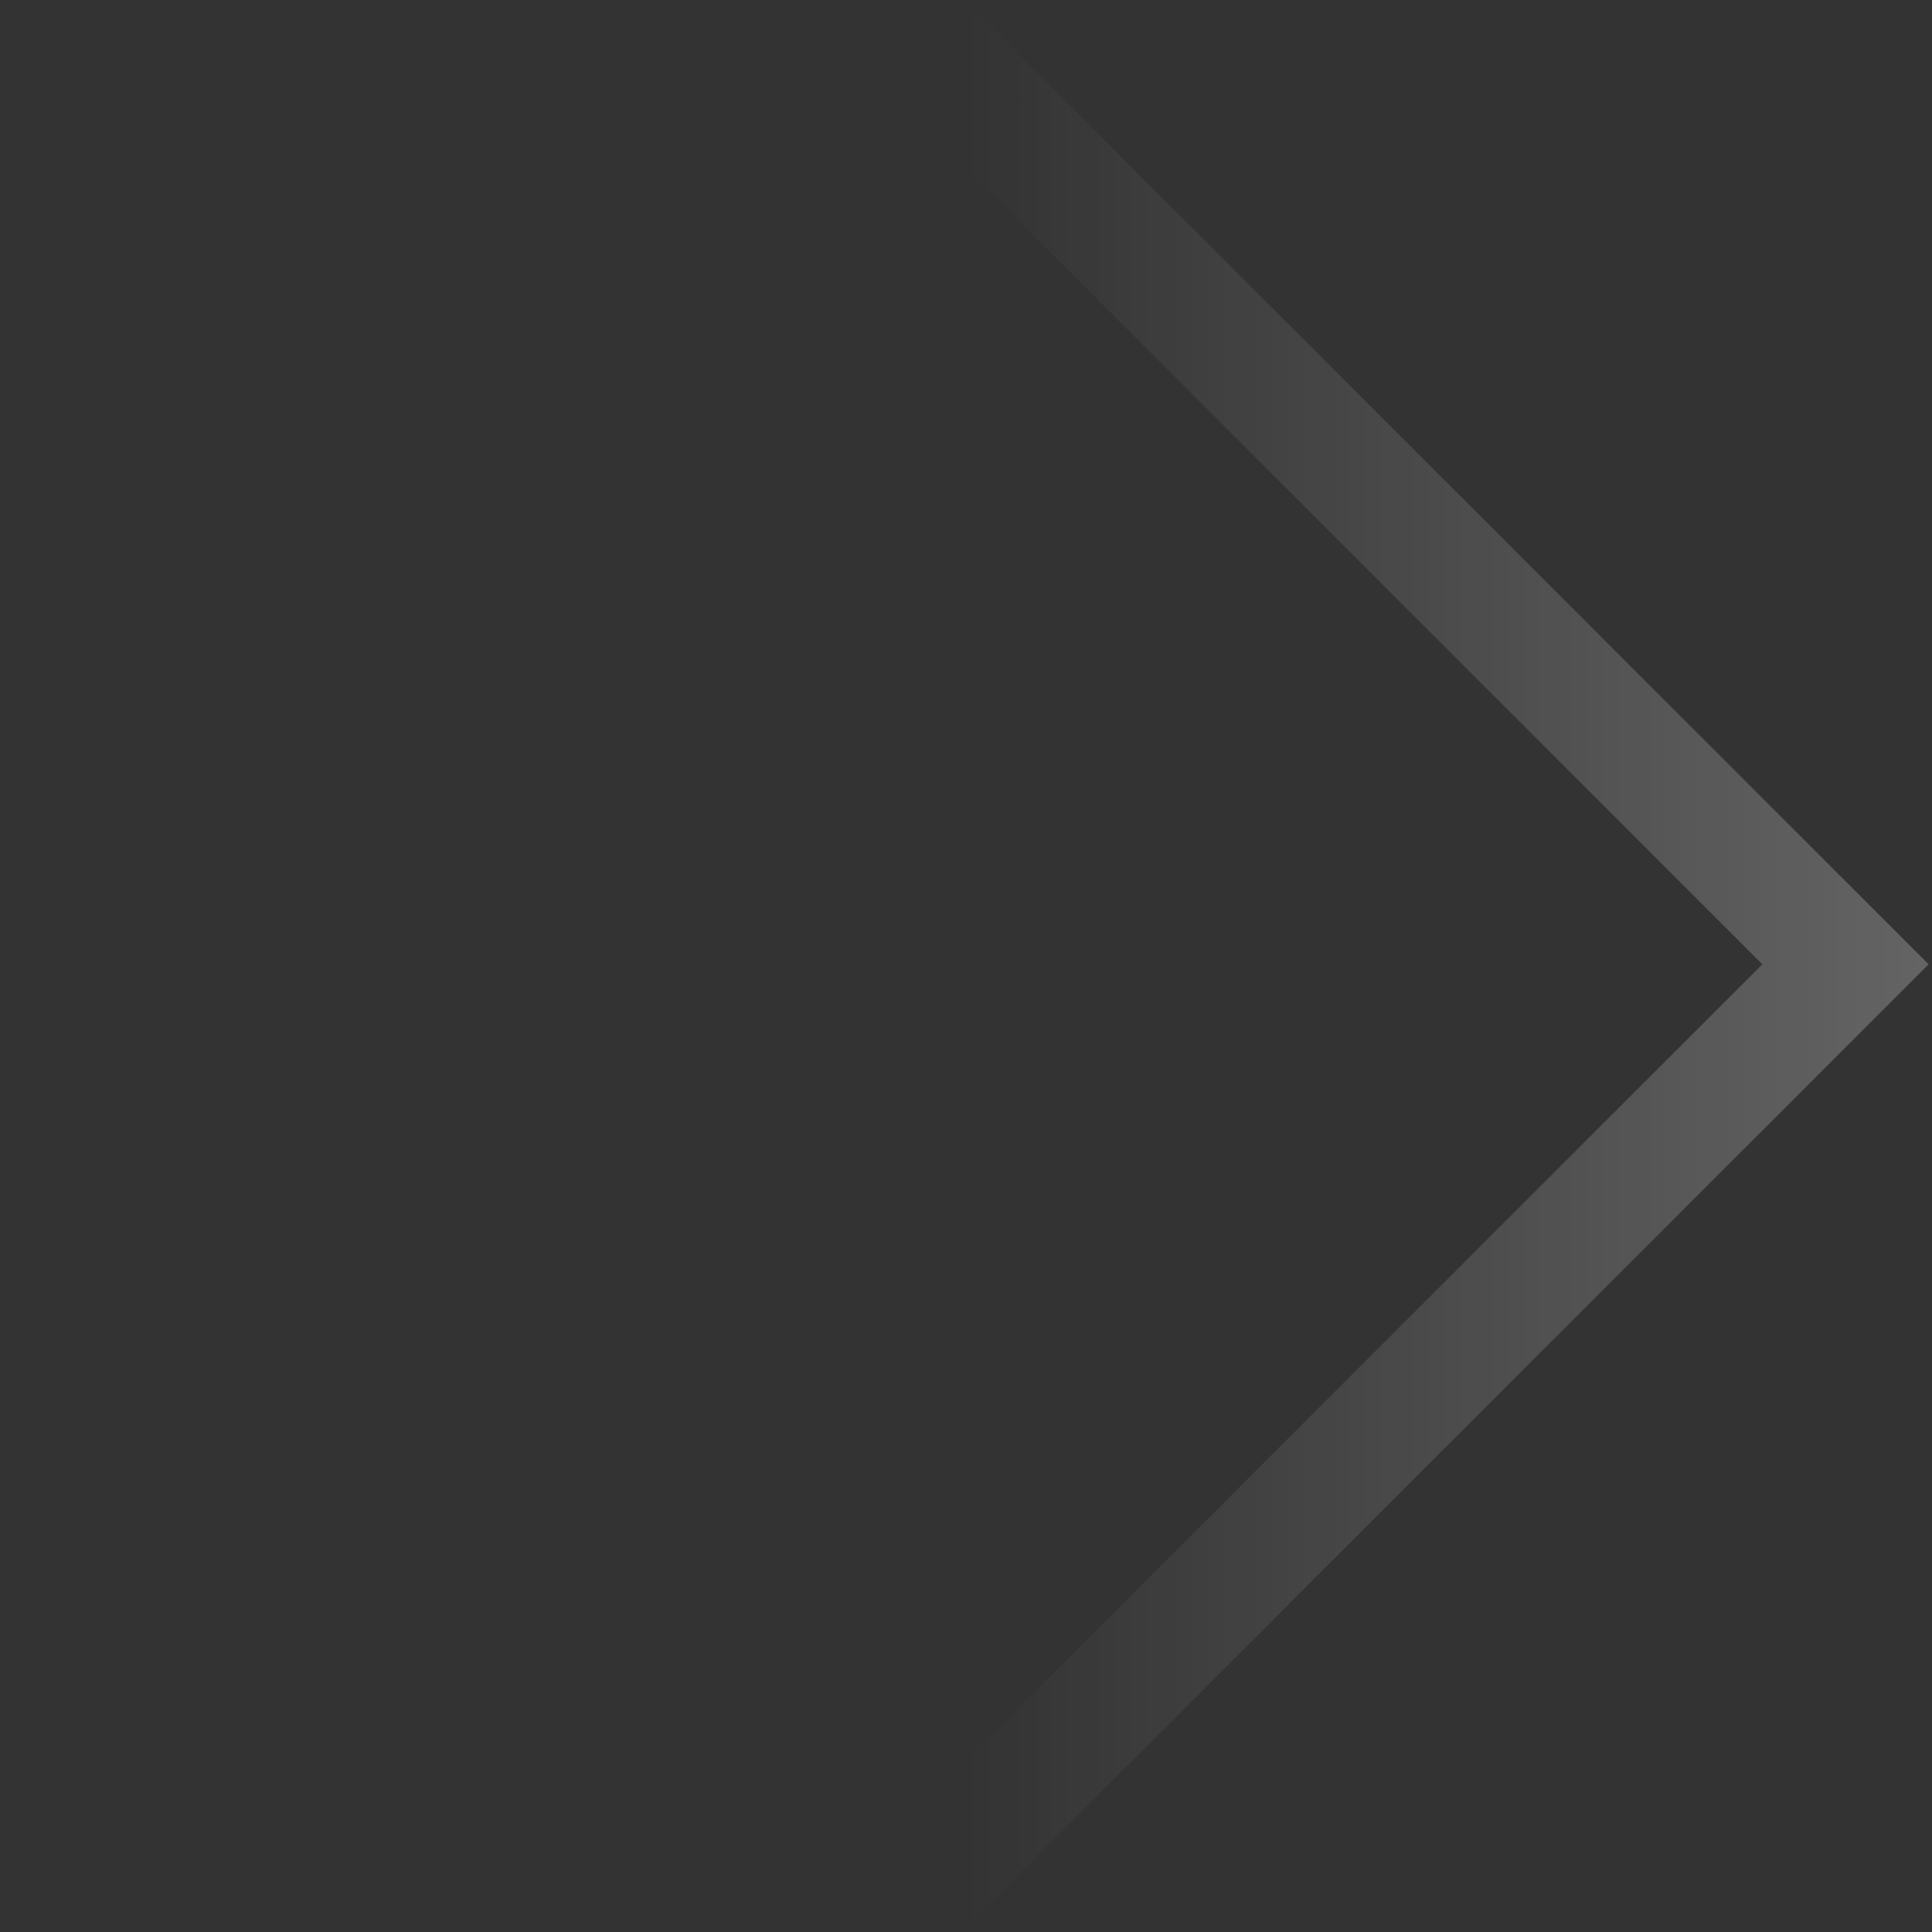 <svg width="430" height="430" viewBox="0 0 430 430" fill="none" xmlns="http://www.w3.org/2000/svg">
<rect x="0" y="0" width="430" height="430" fill="#333333" stroke="none"/>
<path fill-rule="evenodd" clip-rule="evenodd" d="M214.622 37.004L392.24 214.622L214.622 392.24L37.004 214.622L214.622 37.004ZM429.244 214.622L214.622 429.244L0 214.622L214.622 0L429.244 214.622Z" fill="url(#paint0_linear_19_326)"/>
<defs>
<linearGradient id="paint0_linear_19_326" x1="429.18" y1="214.622" x2="214.686" y2="214.622" gradientUnits="userSpaceOnUse">
<stop stop-color="white" stop-opacity="0.24"/>
<stop offset="1" stop-color="white" stop-opacity="0"/>
</linearGradient>
</defs>
</svg>
